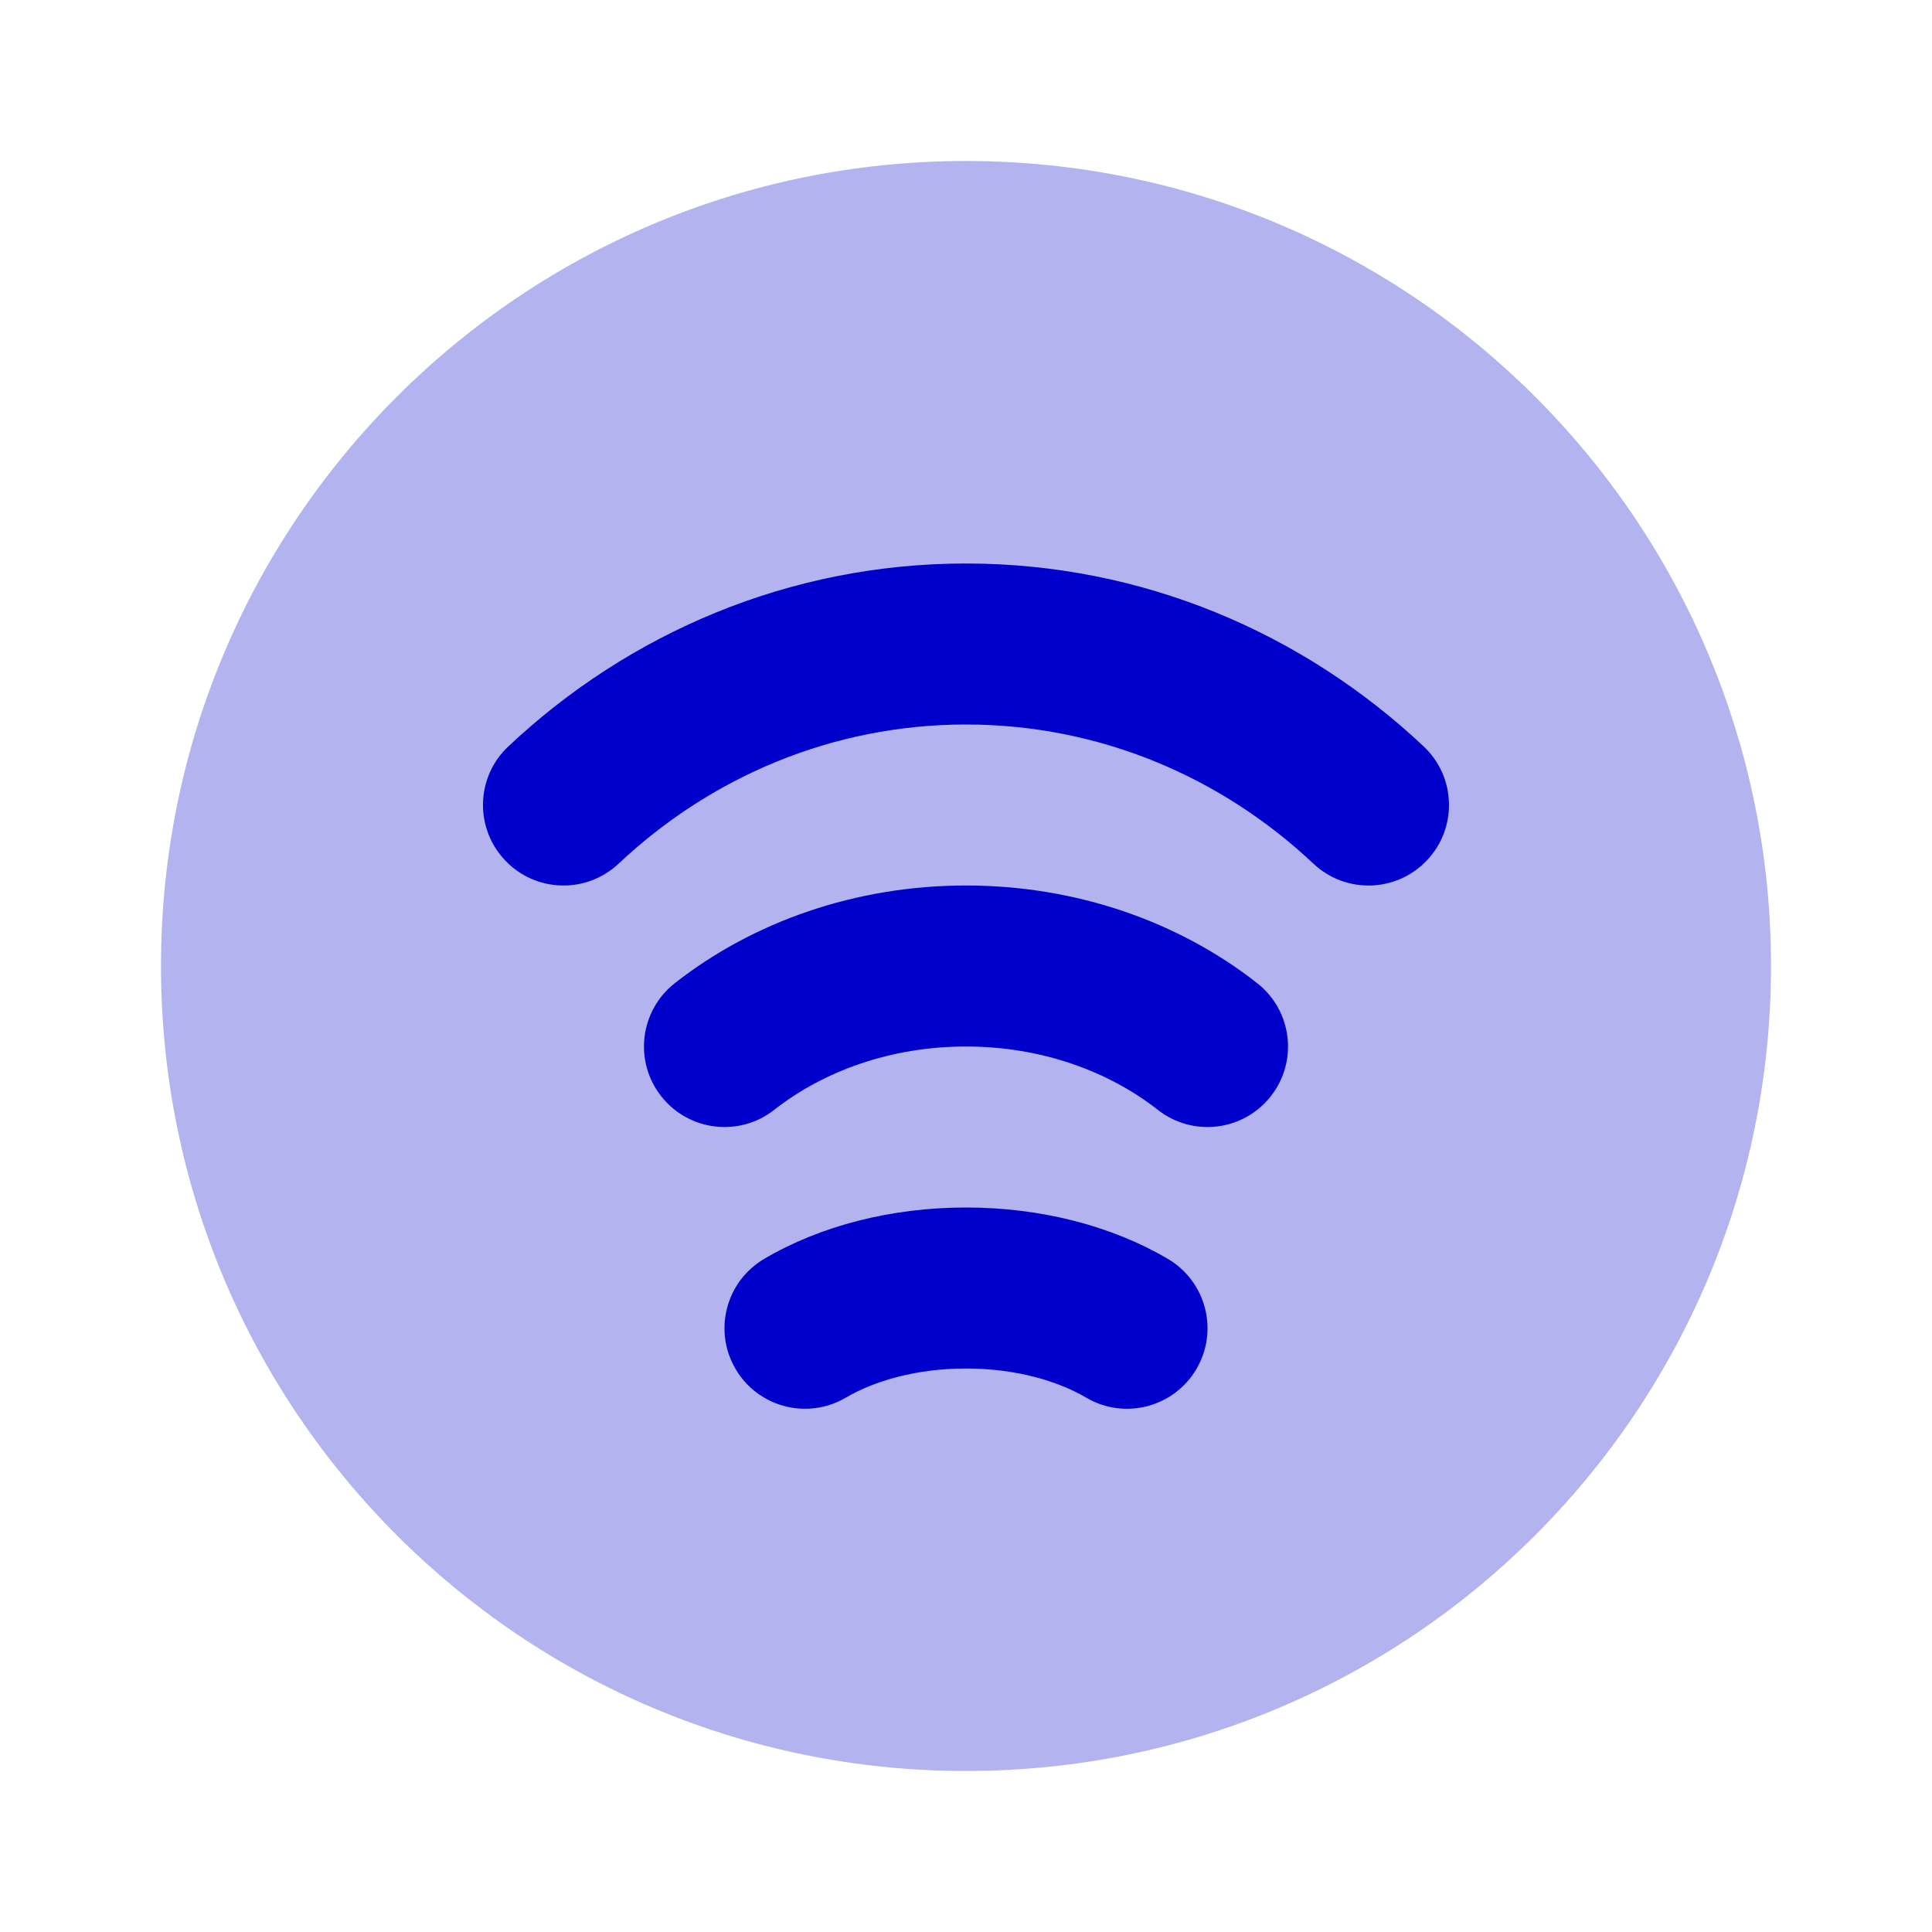 <svg width="24" height="24" viewBox="0 0 24 24" fill="none" xmlns="http://www.w3.org/2000/svg">
<path opacity="0.3" d="M12 2C6.477 2 2 6.477 2 12C2 17.523 6.477 22 12 22C17.523 22 22 17.523 22 12C22 6.477 17.523 2 12 2Z" fill="#0000CC"/>
<path fill-rule="evenodd" clip-rule="evenodd" d="M12 9C10.344 9 8.831 9.65 7.685 10.728C7.283 11.107 6.65 11.088 6.272 10.685C5.893 10.283 5.912 9.65 6.315 9.272C7.81 7.865 9.806 7 12 7C14.194 7 16.19 7.865 17.685 9.272C18.087 9.65 18.107 10.283 17.728 10.685C17.35 11.088 16.717 11.107 16.315 10.728C15.169 9.65 13.656 9 12 9ZM12 13C11.062 13 10.228 13.308 9.617 13.787C9.183 14.128 8.554 14.052 8.213 13.617C7.872 13.183 7.948 12.554 8.383 12.213C9.356 11.45 10.628 11 12 11C13.372 11 14.644 11.45 15.617 12.213C16.052 12.554 16.128 13.183 15.787 13.617C15.446 14.052 14.817 14.128 14.383 13.787C13.772 13.308 12.938 13 12 13ZM12 17C11.385 17 10.863 17.153 10.507 17.362C10.031 17.642 9.418 17.483 9.138 17.007C8.858 16.531 9.017 15.918 9.493 15.638C10.193 15.226 11.074 15 12 15C12.926 15 13.807 15.226 14.507 15.638C14.983 15.918 15.142 16.531 14.862 17.007C14.582 17.483 13.969 17.642 13.493 17.362C13.137 17.153 12.615 17 12 17Z" fill="#0000CC"/>
</svg>
